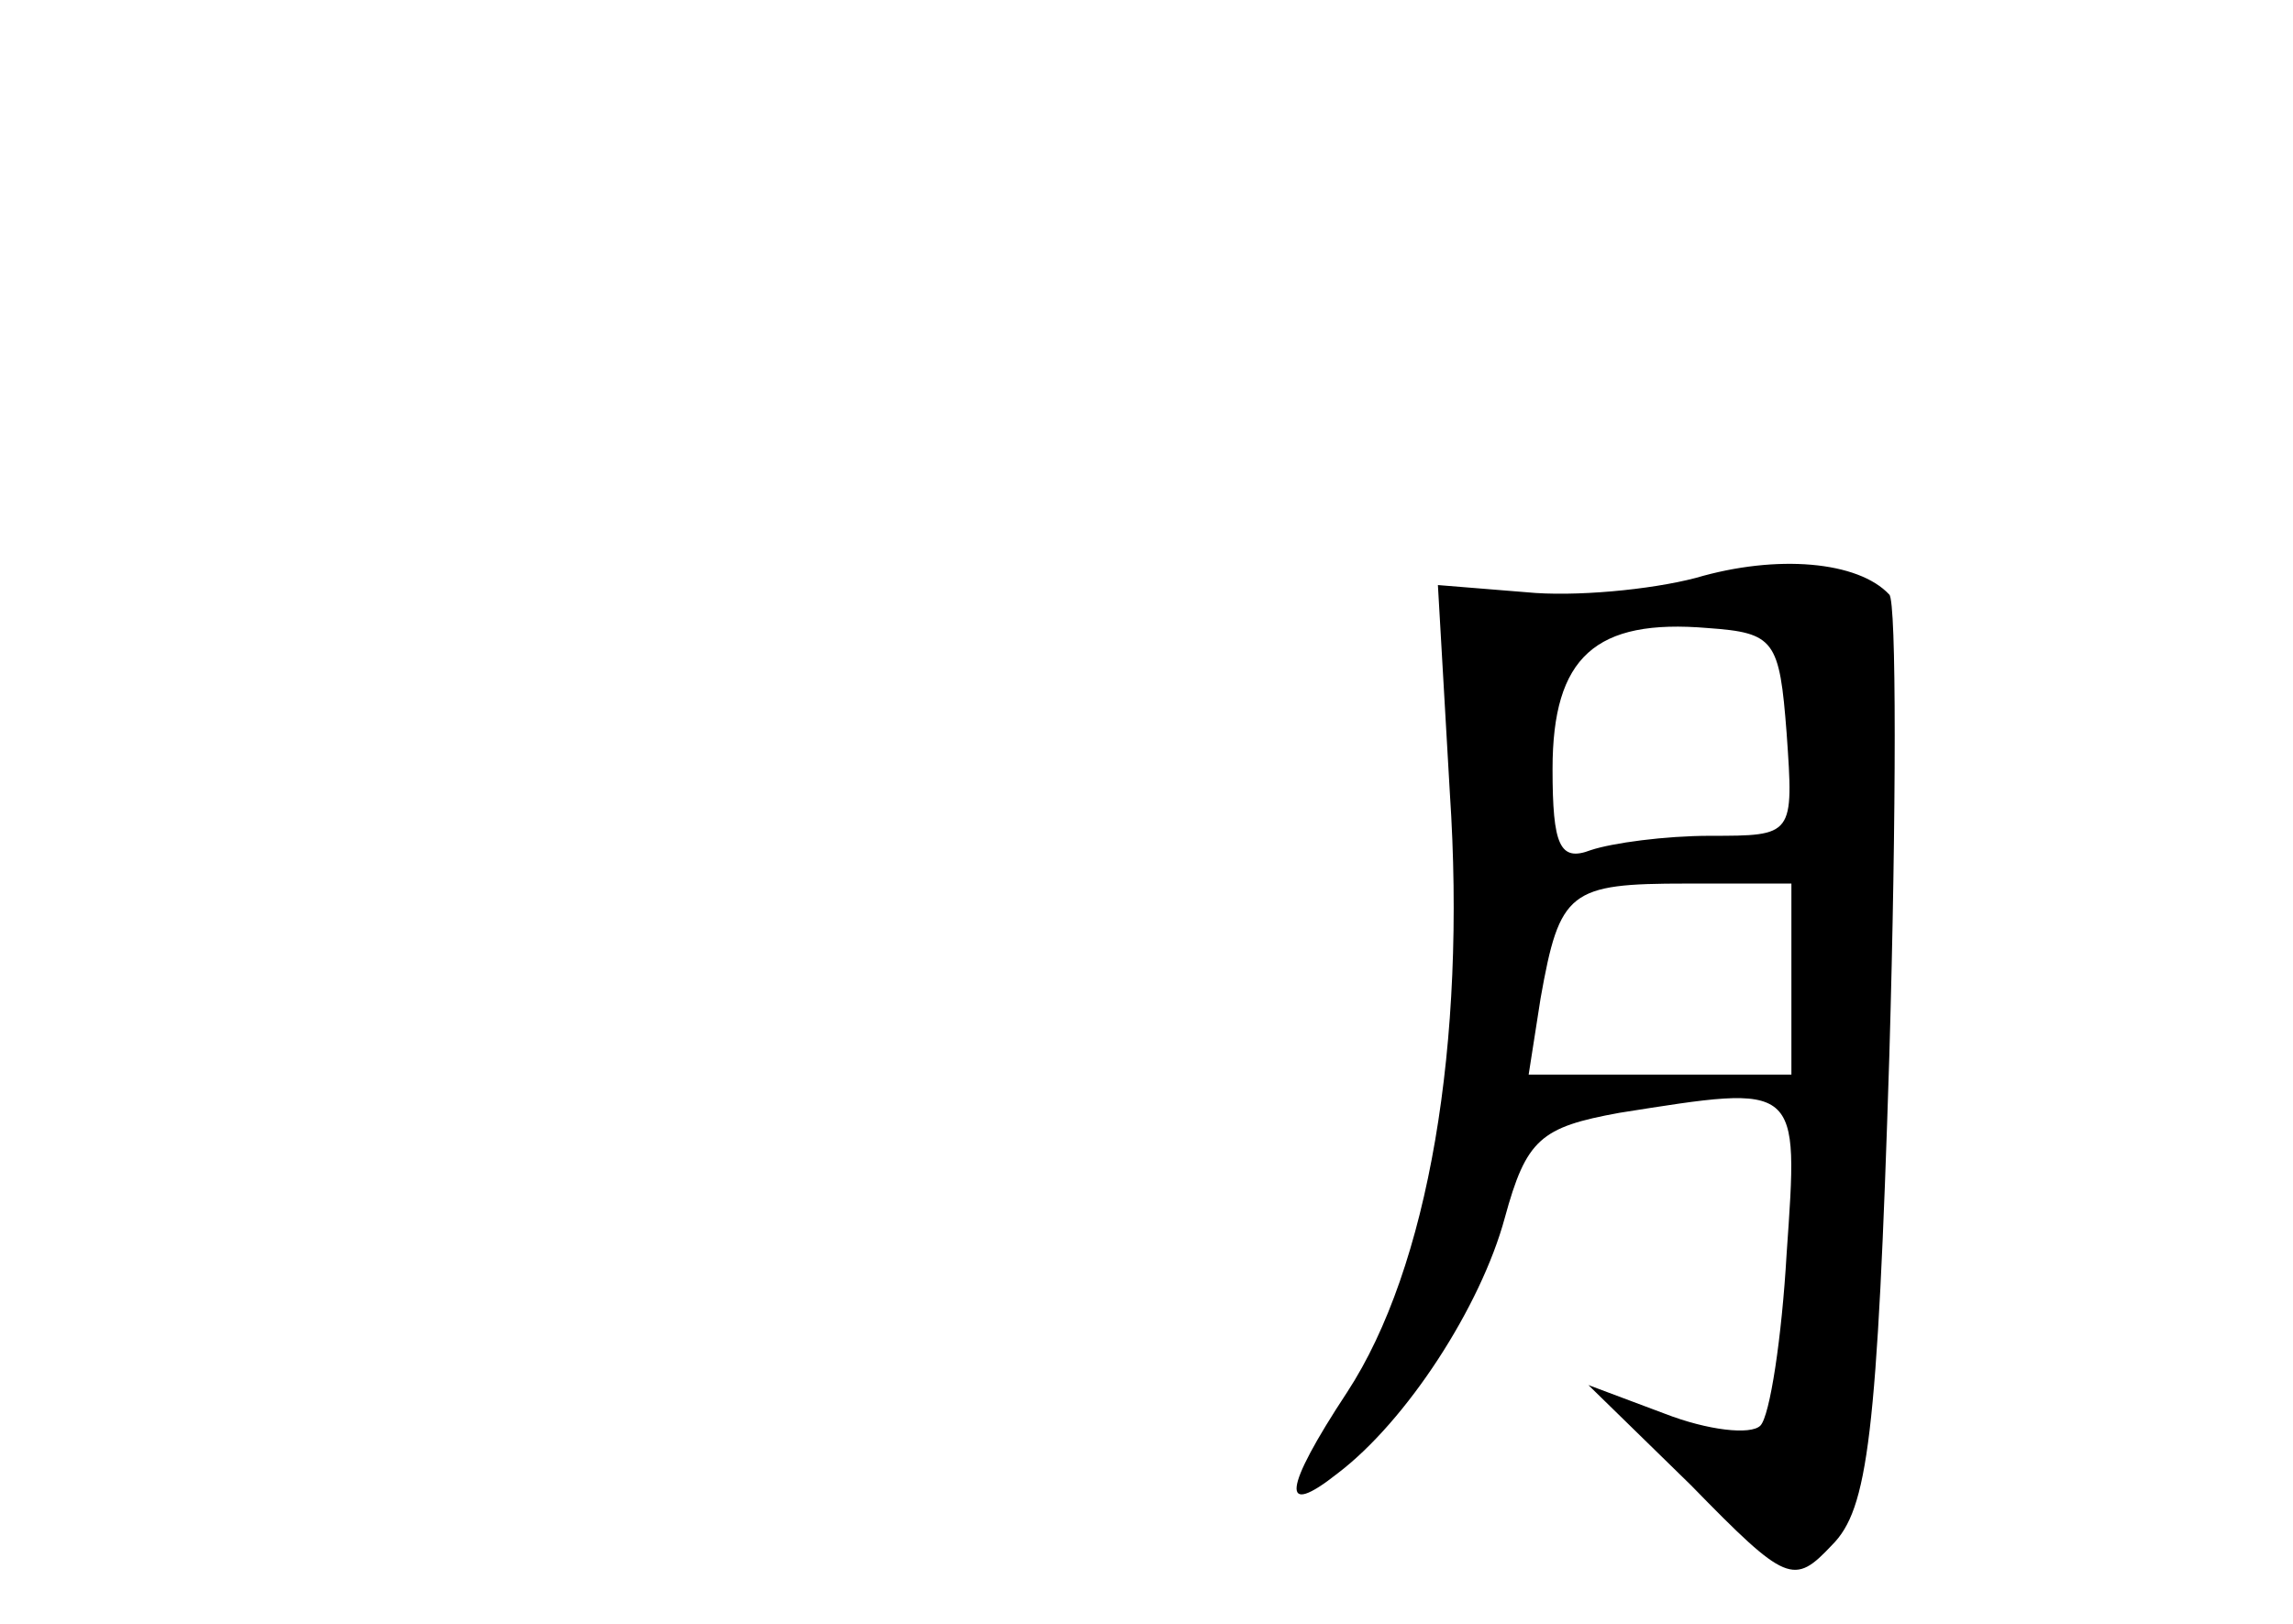 <?xml version="1.0" standalone="no"?>
<!DOCTYPE svg PUBLIC "-//W3C//DTD SVG 20010904//EN"
 "http://www.w3.org/TR/2001/REC-SVG-20010904/DTD/svg10.dtd">
<svg version="1.0" xmlns="http://www.w3.org/2000/svg"
 width="96pt" height="68pt" viewBox="0 0 96 68"
 preserveAspectRatio="xMidYMid meet">
<g transform="translate(0,68) scale(0.1,-0.1)"
fill="#000000" stroke="none">
<path d="M710 438 c-19 -5 -51 -8 -71 -6 l-37 3 5 -87 c7 -105 -9 -199 -43
-251 -27 -41 -28 -53 -4 -34 29 22 60 70 70 107 9 33 15 38 48 44 76 12 75 13
70 -59 -2 -35 -7 -68 -11 -72 -4 -4 -22 -2 -40 5 l-32 12 43 -42 c40 -41 43
-42 59 -25 15 15 19 45 24 205 3 103 3 190 0 193 -13 14 -47 17 -81 7z m38
-65 c3 -43 3 -43 -32 -43 -19 0 -41 -3 -50 -6 -13 -5 -16 2 -16 34 0 47 18 63
65 59 28 -2 30 -5 33 -44z m2 -103 l0 -40 -55 0 -55 0 5 32 c8 45 12 48 61 48
l44 0 0 -40z"/>
</g>
</svg>

